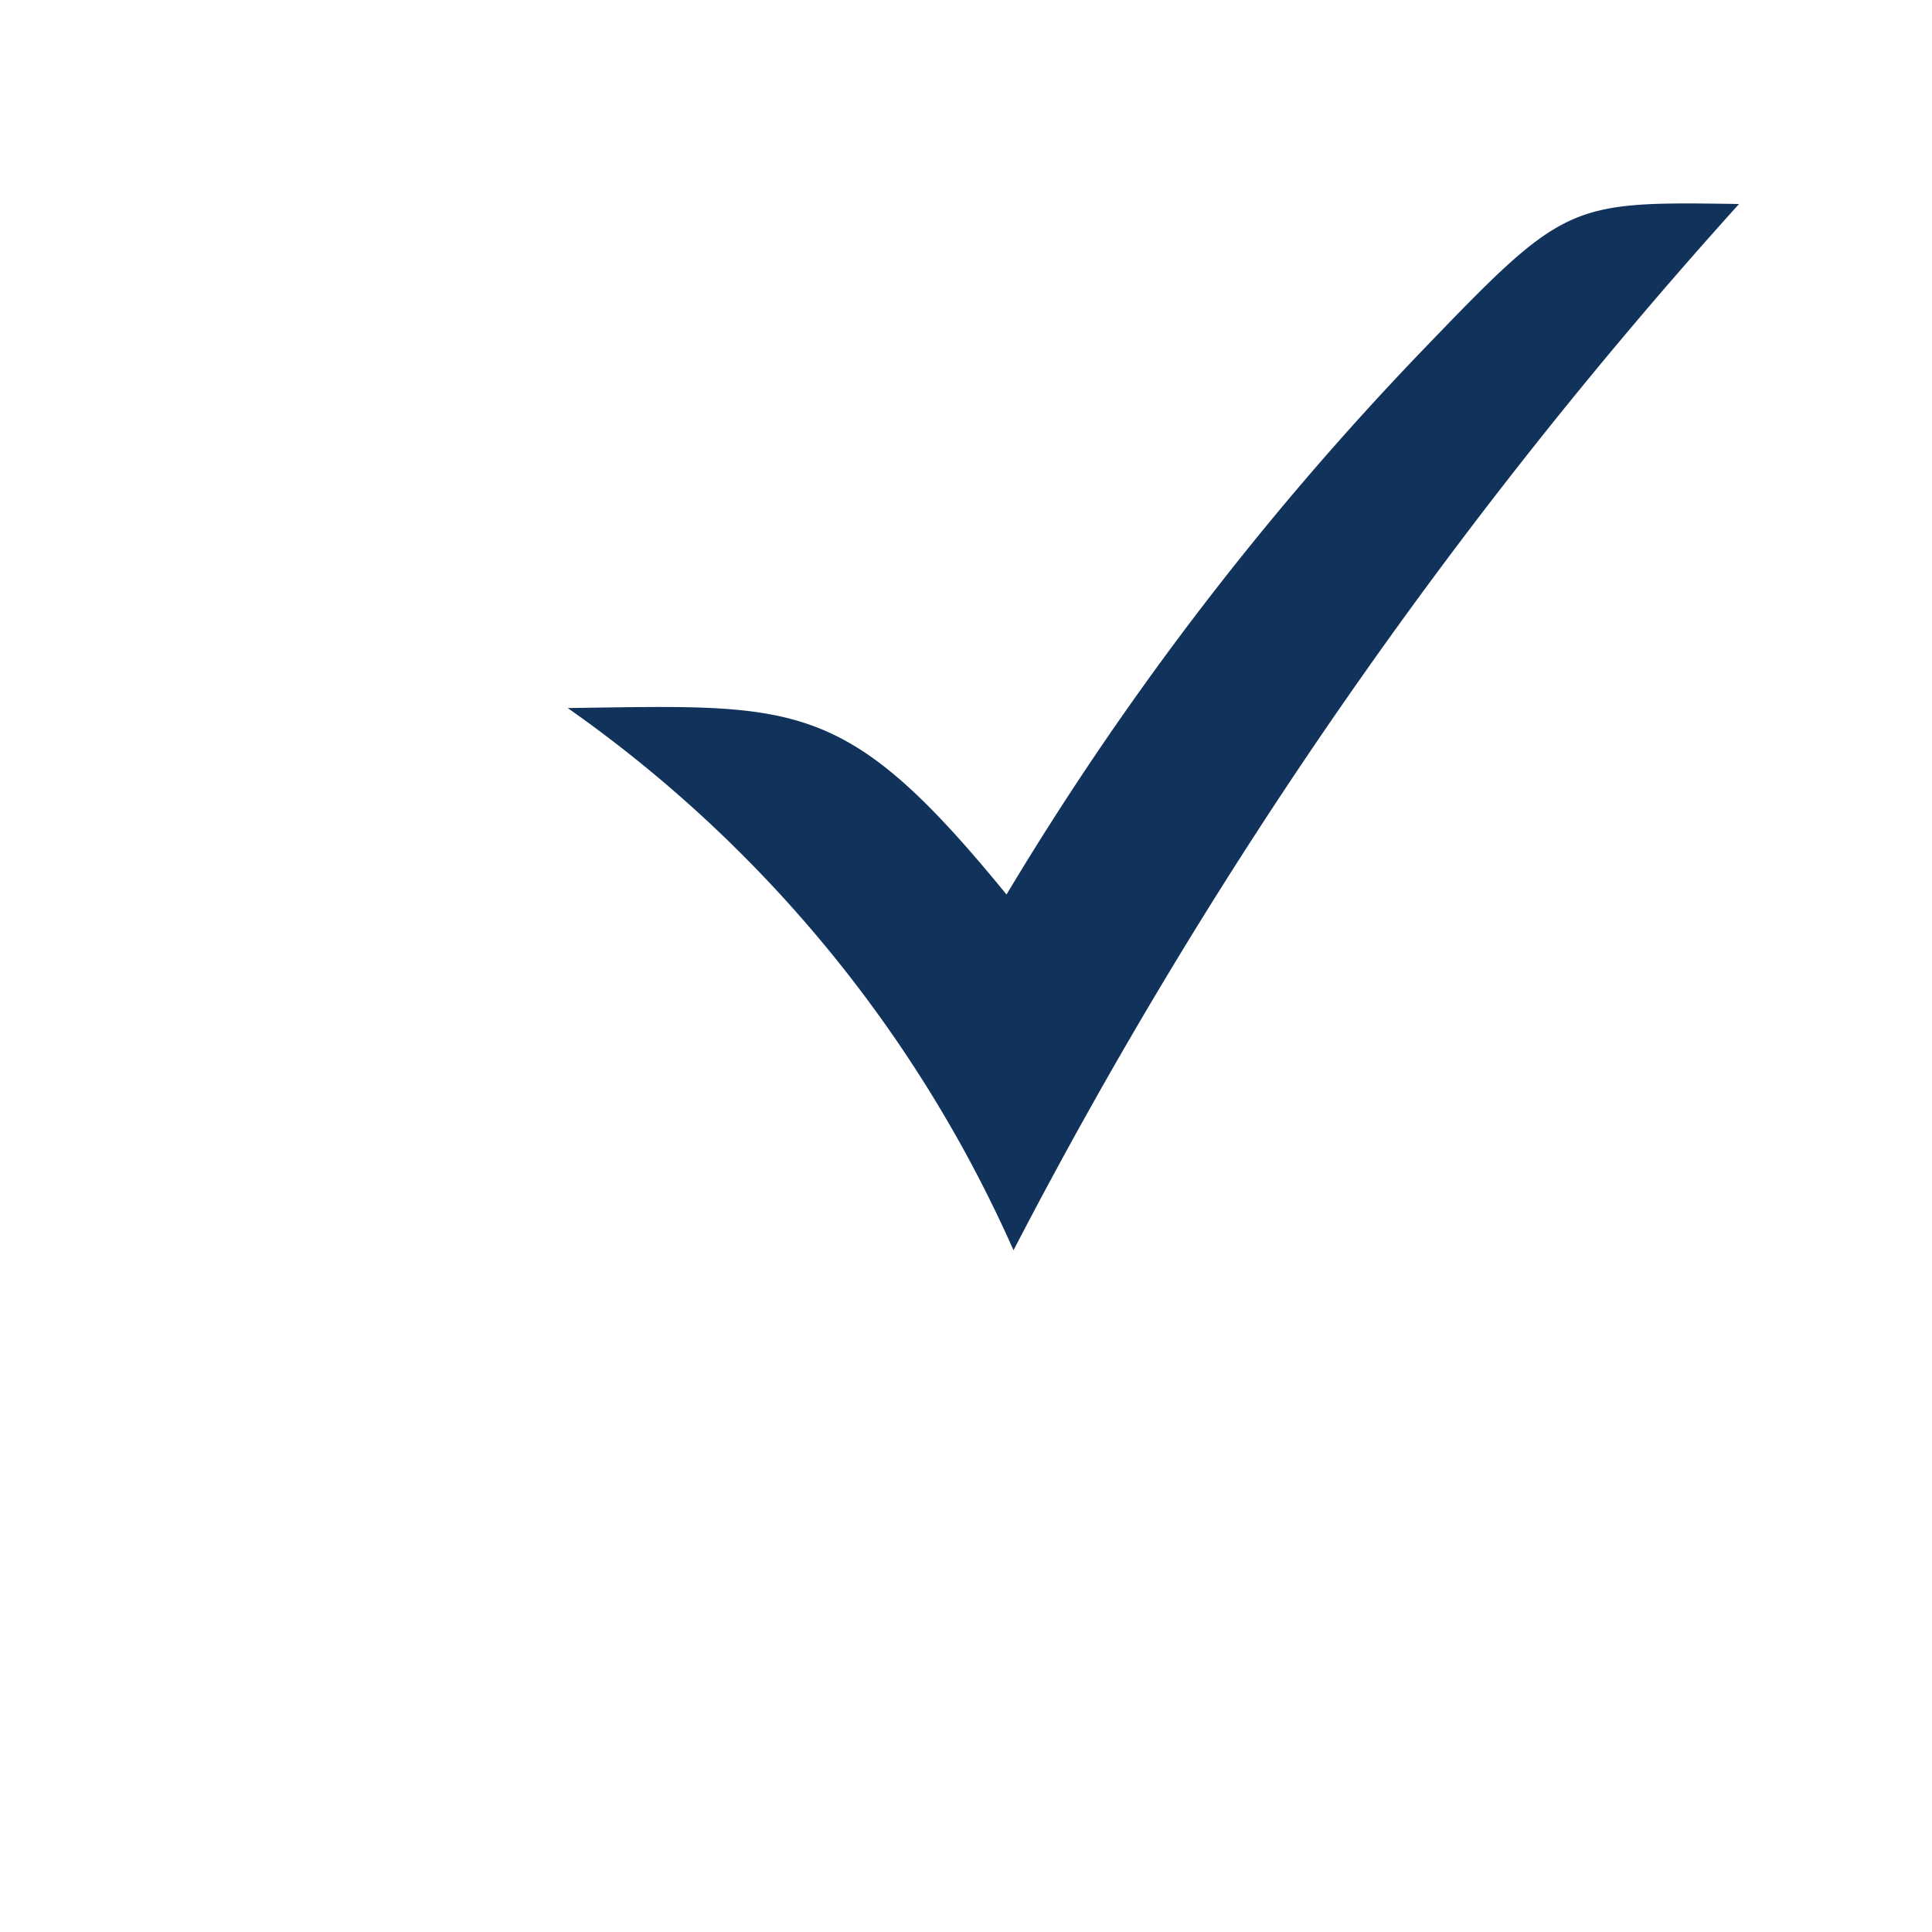 <svg xmlns="http://www.w3.org/2000/svg" xmlns:xlink="http://www.w3.org/1999/xlink" width="41.661" height="41.661" viewBox="0 0 41.661 41.661">
  <defs>
    <filter id="Rectangle_533" x="0" y="0" width="41.661" height="41.661" filterUnits="userSpaceOnUse">
      <feOffset dy="3" input="SourceAlpha"/>
      <feGaussianBlur stdDeviation="3" result="blur"/>
      <feFlood flood-opacity="0.161"/>
      <feComposite operator="in" in2="blur"/>
      <feComposite in="SourceGraphic"/>
    </filter>
  </defs>
  <g id="Group_65" data-name="Group 65" transform="translate(-667.75 -555.613)">
    <g transform="matrix(1, 0, 0, 1, 667.75, 555.61)" filter="url(#Rectangle_533)">
      <rect id="Rectangle_533-2" data-name="Rectangle 533" width="23.661" height="23.661" rx="10" transform="translate(9 6)" fill="#fff"/>
    </g>
    <path id="tick-icon" d="M0,10.882c4.954-.066,5.969-.257,9.462,4.021A65.573,65.573,0,0,1,18.337,3.267c3.172-3.3,3.2-3.31,6.921-3.254A107.57,107.57,0,0,0,9.613,22.574,28.278,28.278,0,0,0,0,10.882Z" transform="translate(679.992 559.999)" fill="#10325b" fill-rule="evenodd"/>
  </g>
</svg>
